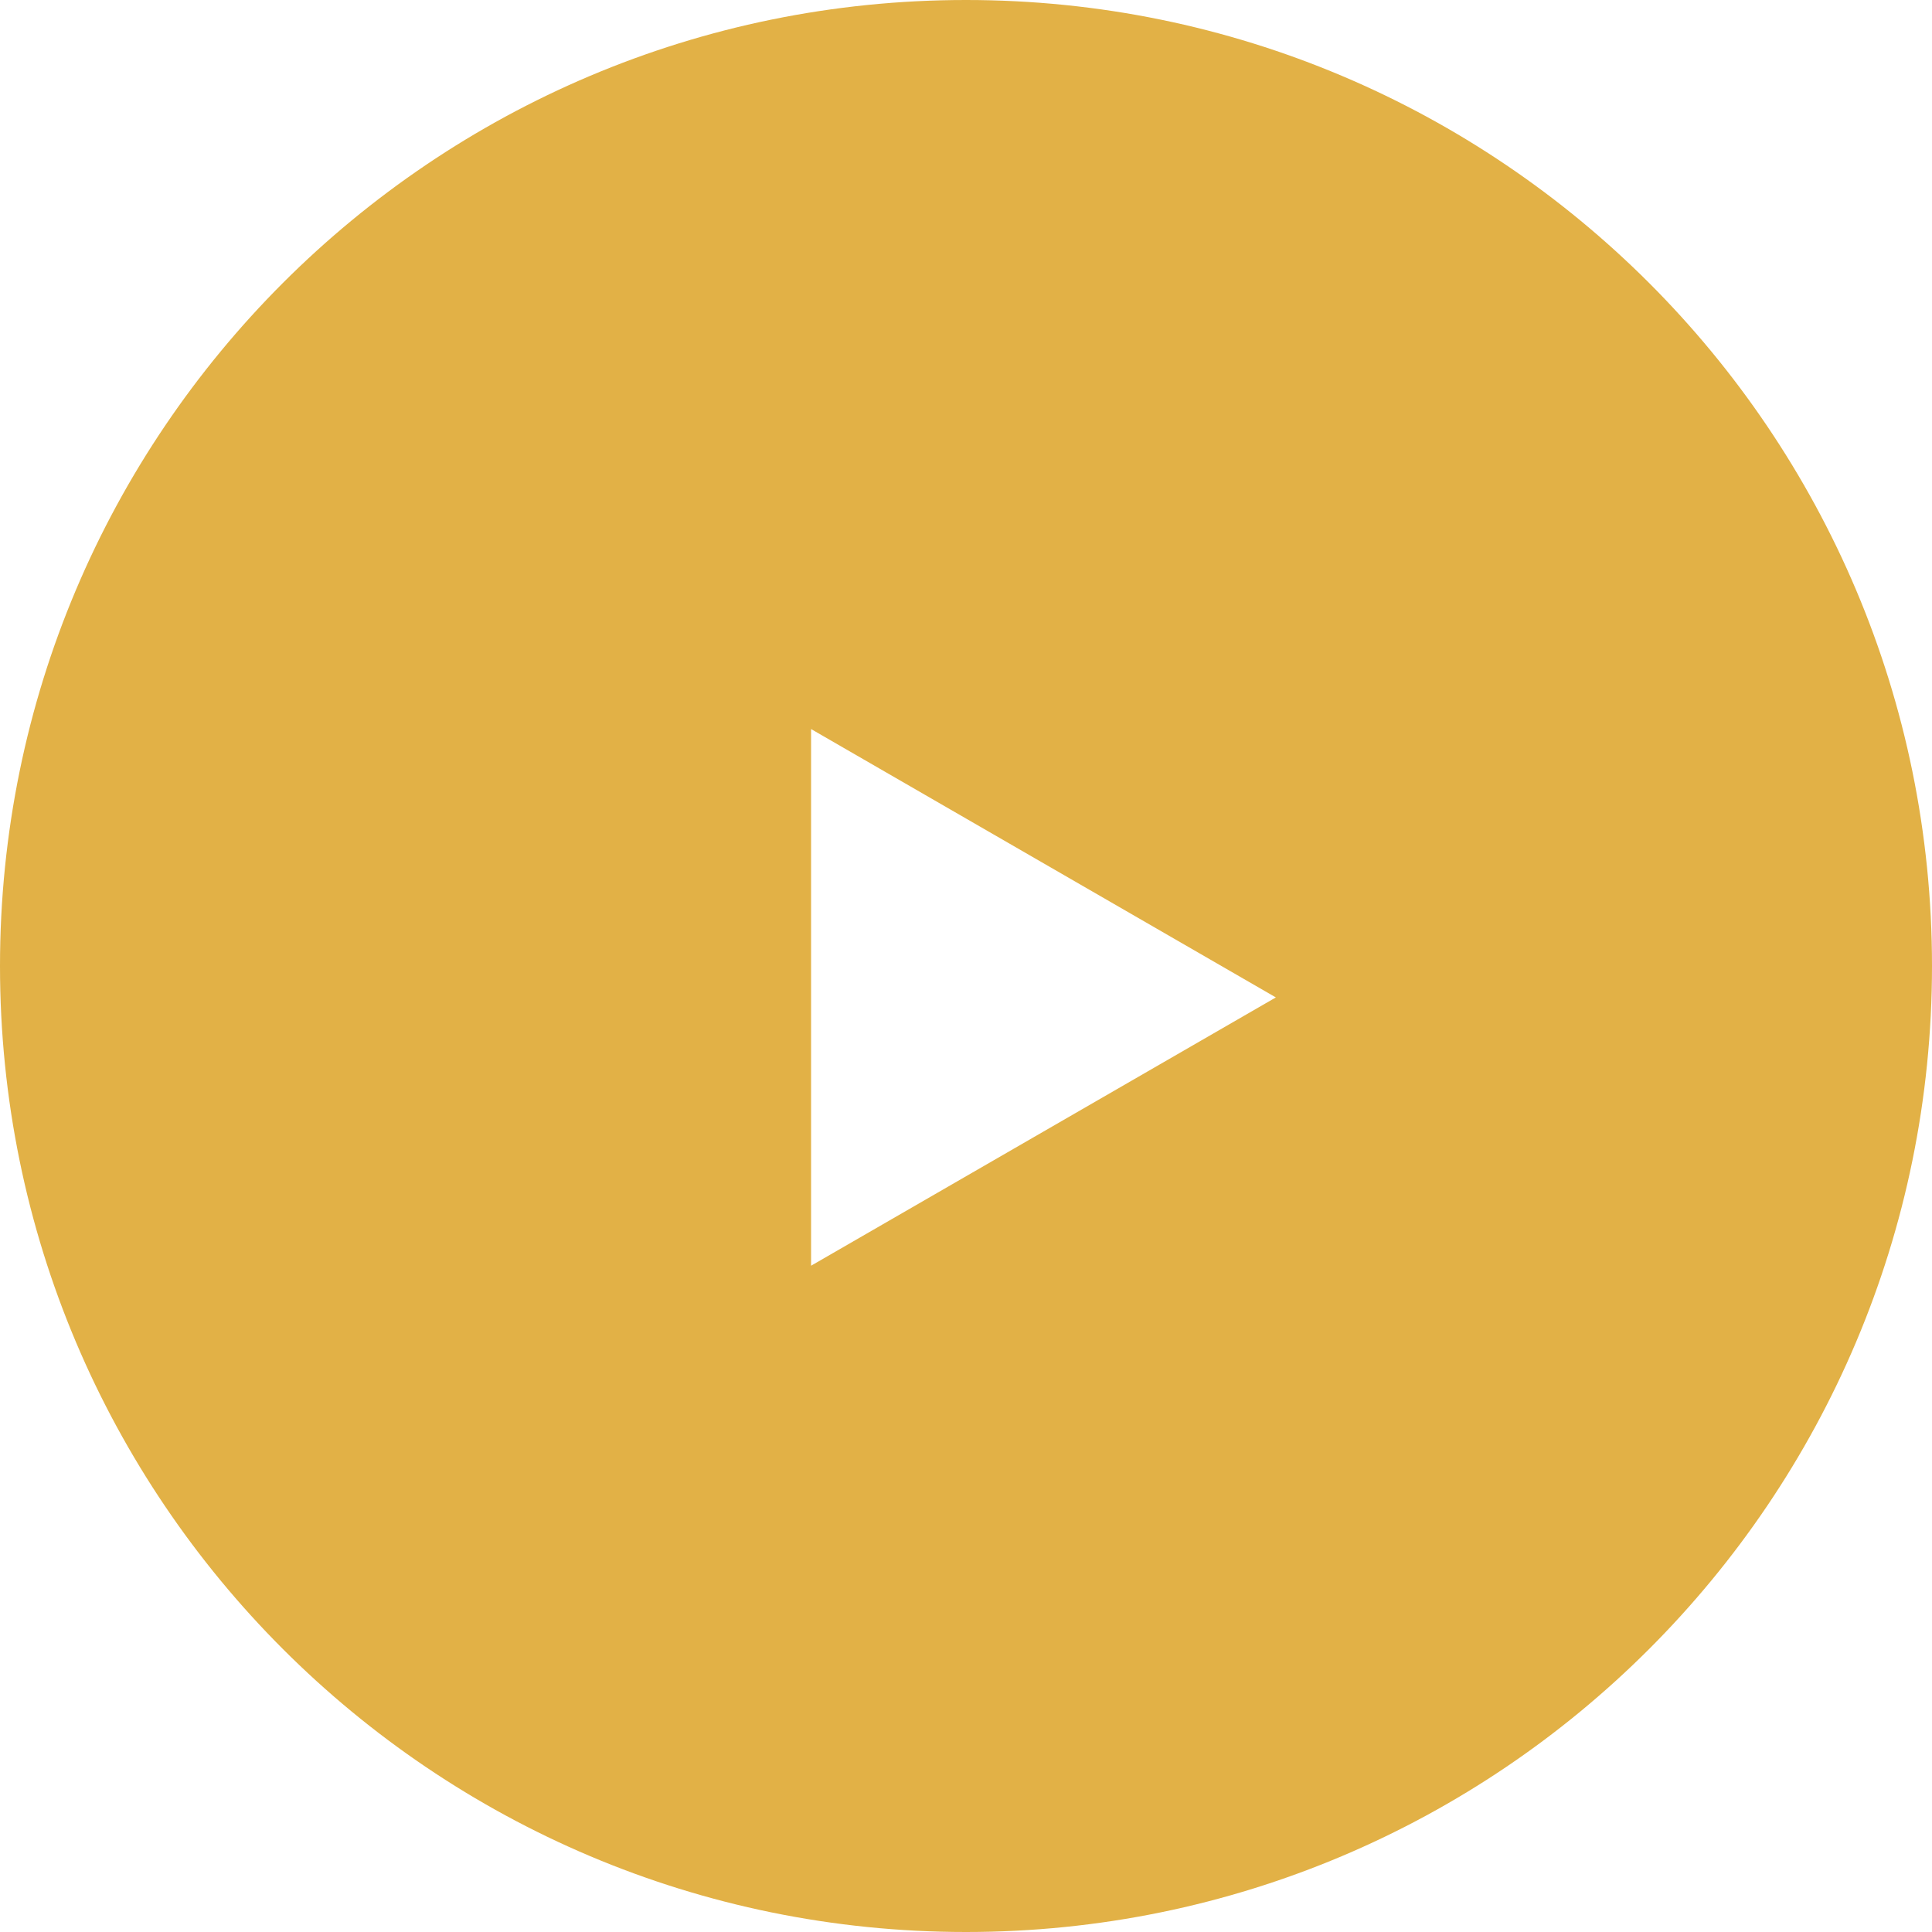 <svg width="53" height="53" fill="none" xmlns="http://www.w3.org/2000/svg"><path fill-rule="evenodd" clip-rule="evenodd" d="M26.5 53C41.136 53 53 41.136 53 26.5S41.136 0 26.5 0 0 11.864 0 26.5 11.864 53 26.5 53zm-4.25-18.278L35 27.362 22.25 20v14.722z" fill="#E2B146"/></svg>